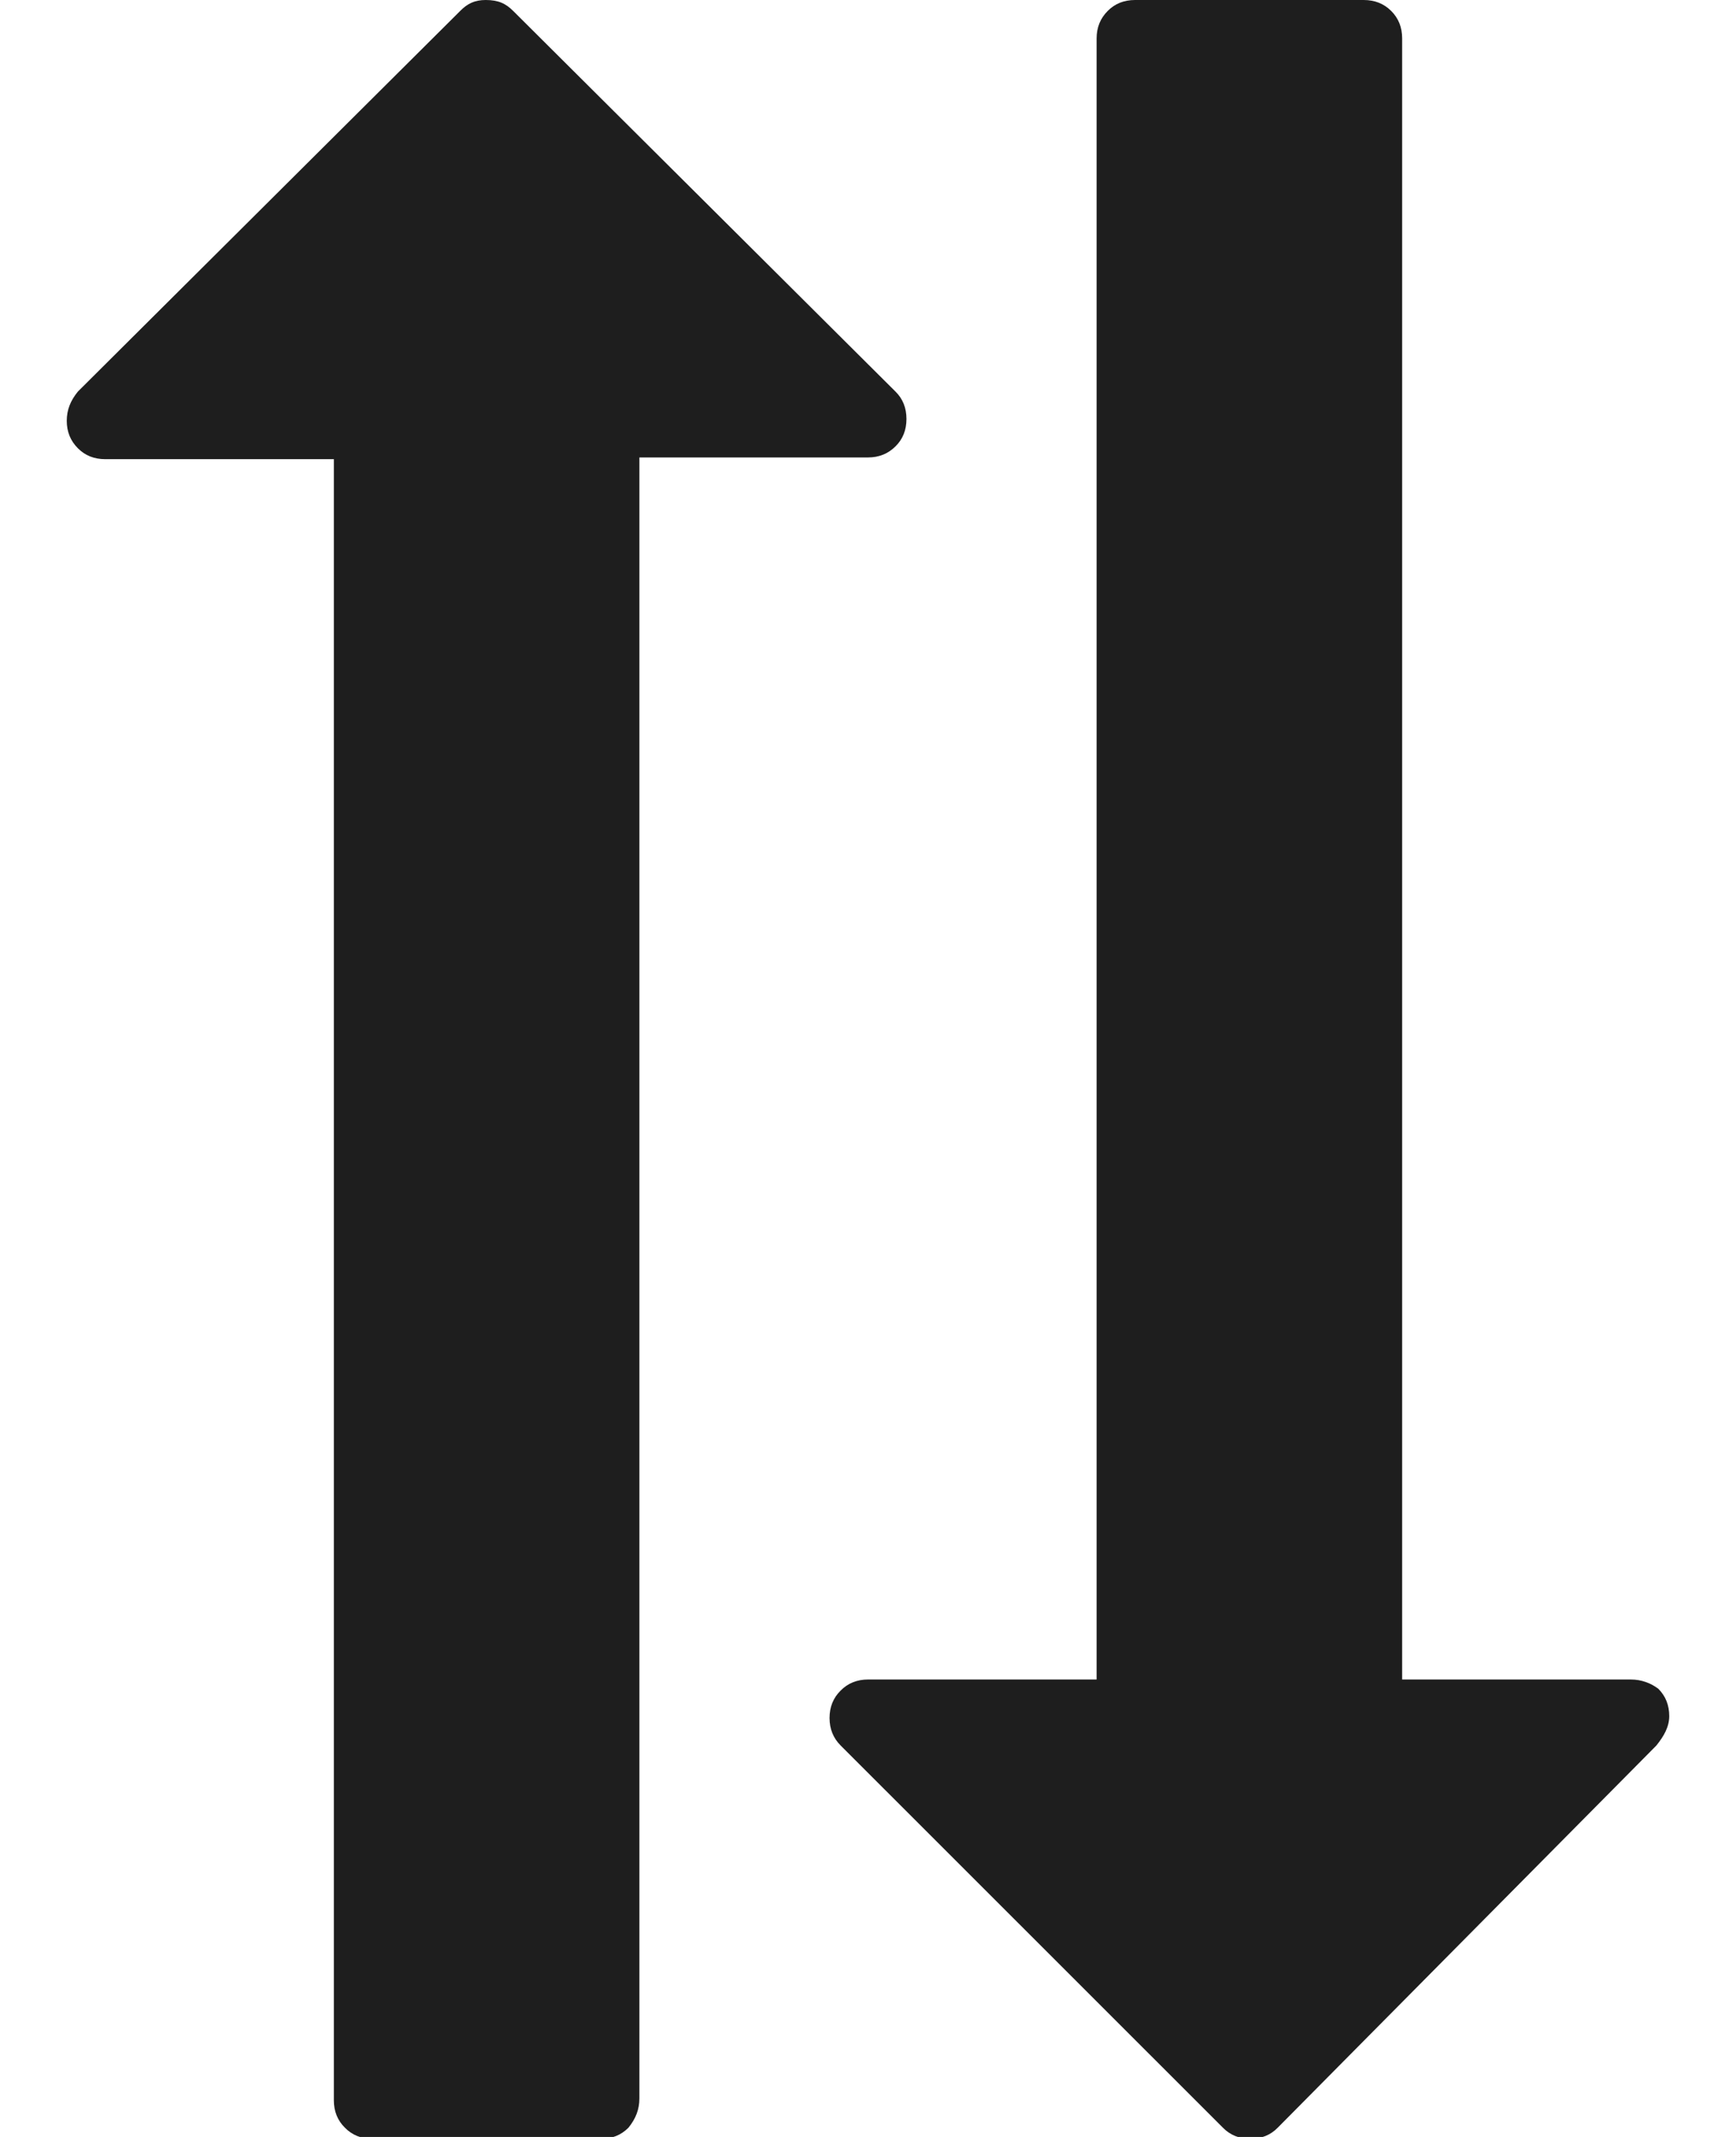 <svg width="13" height="16" viewBox="0 0 13 16" fill="none" xmlns="http://www.w3.org/2000/svg">
<path d="M8.212 0.288L8.212 12.575L6.5 12.575C6.418 12.575 6.349 12.603 6.295 12.658C6.24 12.712 6.212 12.781 6.212 12.863C6.212 12.945 6.24 13.014 6.295 13.069L9.158 15.931C9.212 15.986 9.281 16.014 9.363 16.014C9.445 16.014 9.514 15.986 9.568 15.931L12.404 13.069C12.459 13 12.5 12.931 12.5 12.849C12.5 12.767 12.473 12.699 12.418 12.644C12.363 12.603 12.294 12.575 12.212 12.575L10.5 12.575L10.5 0.288C10.5 0.205 10.473 0.137 10.418 0.082C10.363 0.027 10.294 -9.64046e-08 10.212 -9.99973e-08L8.5 -1.74846e-07C8.418 -1.78438e-07 8.349 0.027 8.295 0.082C8.24 0.137 8.212 0.205 8.212 0.288Z" fill="#1E1E1E"/>
<path d="M4.788 15.712L4.788 3.425L6.5 3.425C6.583 3.425 6.651 3.397 6.706 3.342C6.761 3.288 6.788 3.219 6.788 3.137C6.788 3.055 6.761 2.986 6.706 2.932L3.843 0.082C3.788 0.027 3.733 -1.33529e-07 3.637 -1.37721e-07C3.555 -1.41314e-07 3.5 0.027 3.446 0.082L0.583 2.932C0.528 3 0.5 3.068 0.5 3.151C0.5 3.233 0.528 3.301 0.583 3.356C0.637 3.411 0.706 3.438 0.788 3.438L2.5 3.438L2.5 15.726C2.5 15.808 2.528 15.877 2.583 15.931C2.637 15.986 2.706 16.014 2.788 16.014L4.5 16.014C4.583 16.014 4.651 15.986 4.706 15.931C4.761 15.863 4.788 15.794 4.788 15.712Z" fill="#1E1E1E"/>
</svg>
